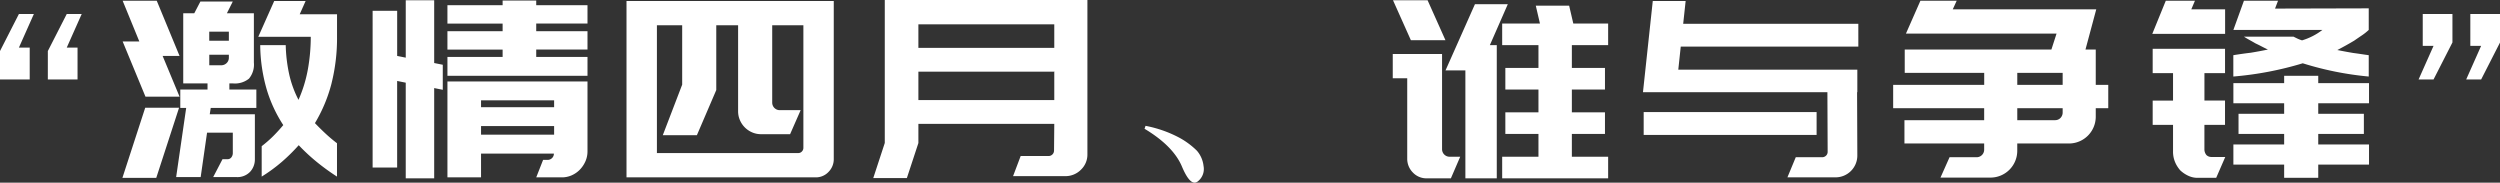 <svg xmlns="http://www.w3.org/2000/svg" width="489.219" height="35.75" viewBox="0 0 489.219 35.75">
  <rect x="0" y="0" width="489.219" height="35.75" fill="#333333" stroke="none"/>
  <defs>
    <style>
      .cls-1 {
        fill: #fff;
        fill-rule: evenodd;
      }
    </style>
  </defs>
  <path id="biaoti1.svg" class="cls-1" d="M135.813,192.9v-6.24H133.7l2.928-6.576H133.7l-3.7,7.248V192.9h5.808Zm9.36,0v-6.24h-2.112l2.928-6.576h-2.928l-3.7,7.248V192.9h5.808Zm49.7,0.768a36.368,36.368,0,0,0,1.08-9.12V180.13h-7.3l1.152-2.592h-6.144l-3.12,7.008h10.272a36.121,36.121,0,0,1-.552,6.288,26.146,26.146,0,0,1-1.848,6.048,20.618,20.618,0,0,1-1.8-4.9,29.7,29.7,0,0,1-.7-5.808h-4.992a32.134,32.134,0,0,0,1.248,8.592,26.773,26.773,0,0,0,3.264,7.056q-0.912,1.1-1.944,2.136a23.478,23.478,0,0,1-2.28,1.992v5.952a31.193,31.193,0,0,0,3.936-2.88,35.706,35.706,0,0,0,3.312-3.264,36.978,36.978,0,0,0,3.456,3.216,43.474,43.474,0,0,0,4.032,2.928v-6.528q-1.25-.96-2.3-1.944t-2.016-1.992A29.271,29.271,0,0,0,194.877,193.666Zm-19.992,0h0.72a4.358,4.358,0,0,0,3.12-.936,4.272,4.272,0,0,0,.96-3.144v-9.648h-5.28l1.152-2.3h-6.336l-1.2,2.3h-2.16v13.728h4.752v1.2h-5.328v3.6h1.152L164.469,212h4.8l1.248-8.688h5.04v4.032a1.356,1.356,0,0,1-.264.768,0.9,0.9,0,0,1-.792.384h-0.96l-1.824,3.5h4.56a3.413,3.413,0,0,0,2.664-1.032,3.553,3.553,0,0,0,.936-2.472v-8.784h-8.832l0.192-1.248h8.928v-3.6h-5.28v-1.2Zm-3.936-5.616h3.84v0.576a1.436,1.436,0,0,1-.432,1.056,1.5,1.5,0,0,1-1.1.432h-2.3V188.05Zm3.84-2.736h-3.84v-1.776h3.84v1.776Zm-14.112-7.824h-6.672l3.264,7.968h-3.264l4.464,10.8h6.672l-3.312-7.968h3.312Zm-2.256,20.928-4.464,13.728h6.624l4.464-13.728h-6.624Zm44.5-18.96V210.13h4.8V193.186l1.68,0.337v18.719h5.568V194.578l1.68,0.336v-4.9l-1.68-.336V177.394H209.4v11.232l-1.68-.336v-8.832h-4.8Zm14.64,9.024v3.7h27.408v-3.7H234.933v-1.44h10.032v-3.6H234.933v-1.488h10.032v-3.6H234.933v-0.912h-6.576v0.912h-10.8v3.6h10.8v1.488h-10.8v3.6h10.8v1.44h-10.8Zm6.576,18.912h14.256a1.186,1.186,0,0,1-.36.879,1.211,1.211,0,0,1-.888.356h-0.864l-1.344,3.421h4.992a4.752,4.752,0,0,0,1.968-.409,5.068,5.068,0,0,0,1.584-1.107,5.586,5.586,0,0,0,1.08-1.612,4.8,4.8,0,0,0,.408-1.973V193.282H217.557V212.05h6.576v-4.656Zm0-10.416h14.3v1.344h-14.3v-1.344Zm0,5.04h14.3v1.68h-14.3v-1.68Zm65.472,10.032a3.39,3.39,0,0,0,2.52-1.058,3.519,3.519,0,0,0,1.032-2.547V177.538H252.6V212.05h37.008Zm-31.056-29.76h4.944v11.616l-3.792,9.888h6.672l3.792-8.832V182.29h4.272v16.8a4.351,4.351,0,0,0,.36,1.776,4.538,4.538,0,0,0,2.376,2.376,4.344,4.344,0,0,0,1.776.36h5.664l2.064-4.7H282.6a1.475,1.475,0,0,1-1.488-1.488V182.29h6.1v24a1,1,0,0,1-.288.695,0.942,0.942,0,0,1-.72.311H258.549V182.29Zm51.168,23.04v-3.744h26.592l-0.048,5.232a1.065,1.065,0,0,1-1.056,1.056h-5.472l-1.488,3.936h10.176a4.252,4.252,0,0,0,3.1-1.25,4.09,4.09,0,0,0,1.272-3.028V177.346H303.141V205.32l-2.256,6.874h6.576Zm0-8.4v-5.568h26.544l0.048-.1v5.664H309.717ZM336.309,182.1v4.608H309.717V182.1h26.592Zm24.984,27.84q1.7,4.032,3.1,2.9a3.064,3.064,0,0,0,1.128-3,5.462,5.462,0,0,0-1.3-3,15.238,15.238,0,0,0-3.384-2.52,23.372,23.372,0,0,0-6.672-2.352l-0.192.576Q359.589,205.906,361.293,209.938Zm61.607,2.3V186.178h-1.354l3.515-8.016h-6.432l-5.76,12.96h3.888v21.12H422.9Zm21.793-26.064v-4.224h-6.817l-0.815-3.5h-6.528l0.816,3.5h-7.392v4.224h7.1v4.464h-6.479v4.224h6.479v4.464h-6.479v4.224h6.479v4.464h-7.1v4.224h20.736v-4.224h-7.1v-4.464h6.48V199.33h-6.48v-4.464h6.48v-4.224h-6.48v-4.464h7.1Zm-42.1-8.784,3.5,7.824h6.768l-3.5-7.824H402.6Zm11.328,34.848,1.824-4.224h-2.064a1.475,1.475,0,0,1-1.488-1.488V187.906h-9.648v4.752h2.832v15.7a3.8,3.8,0,0,0,1.1,2.743,3.653,3.653,0,0,0,2.736,1.141h4.7Zm71.567-12.96h-33.84v4.464h33.84v-4.464Zm-27.552-3.888H487.6l0.048,11.664a1.016,1.016,0,0,1-.312.744,1.073,1.073,0,0,1-.792.312h-5.136l-1.632,3.936h9.408a4.261,4.261,0,0,0,4.272-4.272l-0.048-12.384h0.048v-4.416H458.42l0.48-4.512h34.752V182H459.38l0.48-4.464h-6.432l-1.92,17.856h6.432Zm53.568,12.72-1.776,3.984h9.744a5.244,5.244,0,0,0,5.28-5.28v-1.392h10.08a5.244,5.244,0,0,0,5.28-5.28v-1.632h2.448v-4.56h-2.448v-6.912H538.1l2.112-7.872h-28.08l0.768-1.68h-7.1l-2.832,6.432h29.472l-1.008,3.12h-28.7v4.56h15.552v2.352H500.468v4.56h17.808v2.352h-15.6v4.56h15.6v1.2a1.475,1.475,0,0,1-1.488,1.488h-5.28ZM524.756,191.6h8.88v2.352h-8.88V191.6Zm0,6.912h8.88v0.816a1.5,1.5,0,0,1-.432,1.1,1.436,1.436,0,0,1-1.056.432h-7.392v-2.352Zm58.9-6.336H576.98v1.44h-9.936v3.936h9.936v2.064h-8.928v3.936h8.928v2.064h-9.936v3.936h9.936v2.592h6.672v-2.592h9.936v-3.936h-9.936v-2.064h8.928v-3.936h-8.928v-2.064h9.936v-3.936h-9.936v-1.44ZM575.78,177.49h-6.672l-2.064,5.712h17.424a12.462,12.462,0,0,1-3.984,2.041,6.286,6.286,0,0,1-.888-0.34q-0.408-.195-0.792-0.389h-9.7q0.528,0.341,1.1.656t1.152,0.655q0.624,0.293,1.224.608t1.224,0.607q-1.632.336-3.36,0.624-0.864.1-1.68,0.216t-1.728.264v4.176a65.194,65.194,0,0,0,13.584-2.592,61.944,61.944,0,0,0,12.912,2.592v-4.176q-0.72-.1-1.488-0.216t-1.536-.216q-0.864-.144-1.632-0.288t-1.488-.288q1.776-.923,3.312-1.846,0.768-.534,1.488-1.019a10.948,10.948,0,0,0,1.344-1.069v-4.224l-18.336.048Zm-24.528,19.536v4.752h3.984v5.184a5.274,5.274,0,0,0,.384,2.064,5.151,5.151,0,0,0,.456.888,6.906,6.906,0,0,0,.552.744,5.882,5.882,0,0,0,1.632,1.1,4.274,4.274,0,0,0,1.92.384h3.5l1.776-4.08h-2.671a1.387,1.387,0,0,1-1.02-.384,1.77,1.77,0,0,1-.389-1.056v-4.848h4.032v-4.752H561.38V191.65h4.032V186.9h-14.16v4.752h3.984v5.376h-3.984Zm2.565-19.536-2.641,6.48h14.25v-4.8h-6.617l0.714-1.68h-5.706Zm50.283,2.592v6.24h2.112l-2.928,6.576h2.928l3.7-7.248v-5.568H604.1Zm9.312,0v6.24h2.112L612.6,192.9h2.928l3.7-7.248v-5.568h-5.808Z" transform="translate(-130 -177.344)"/>
</svg>
